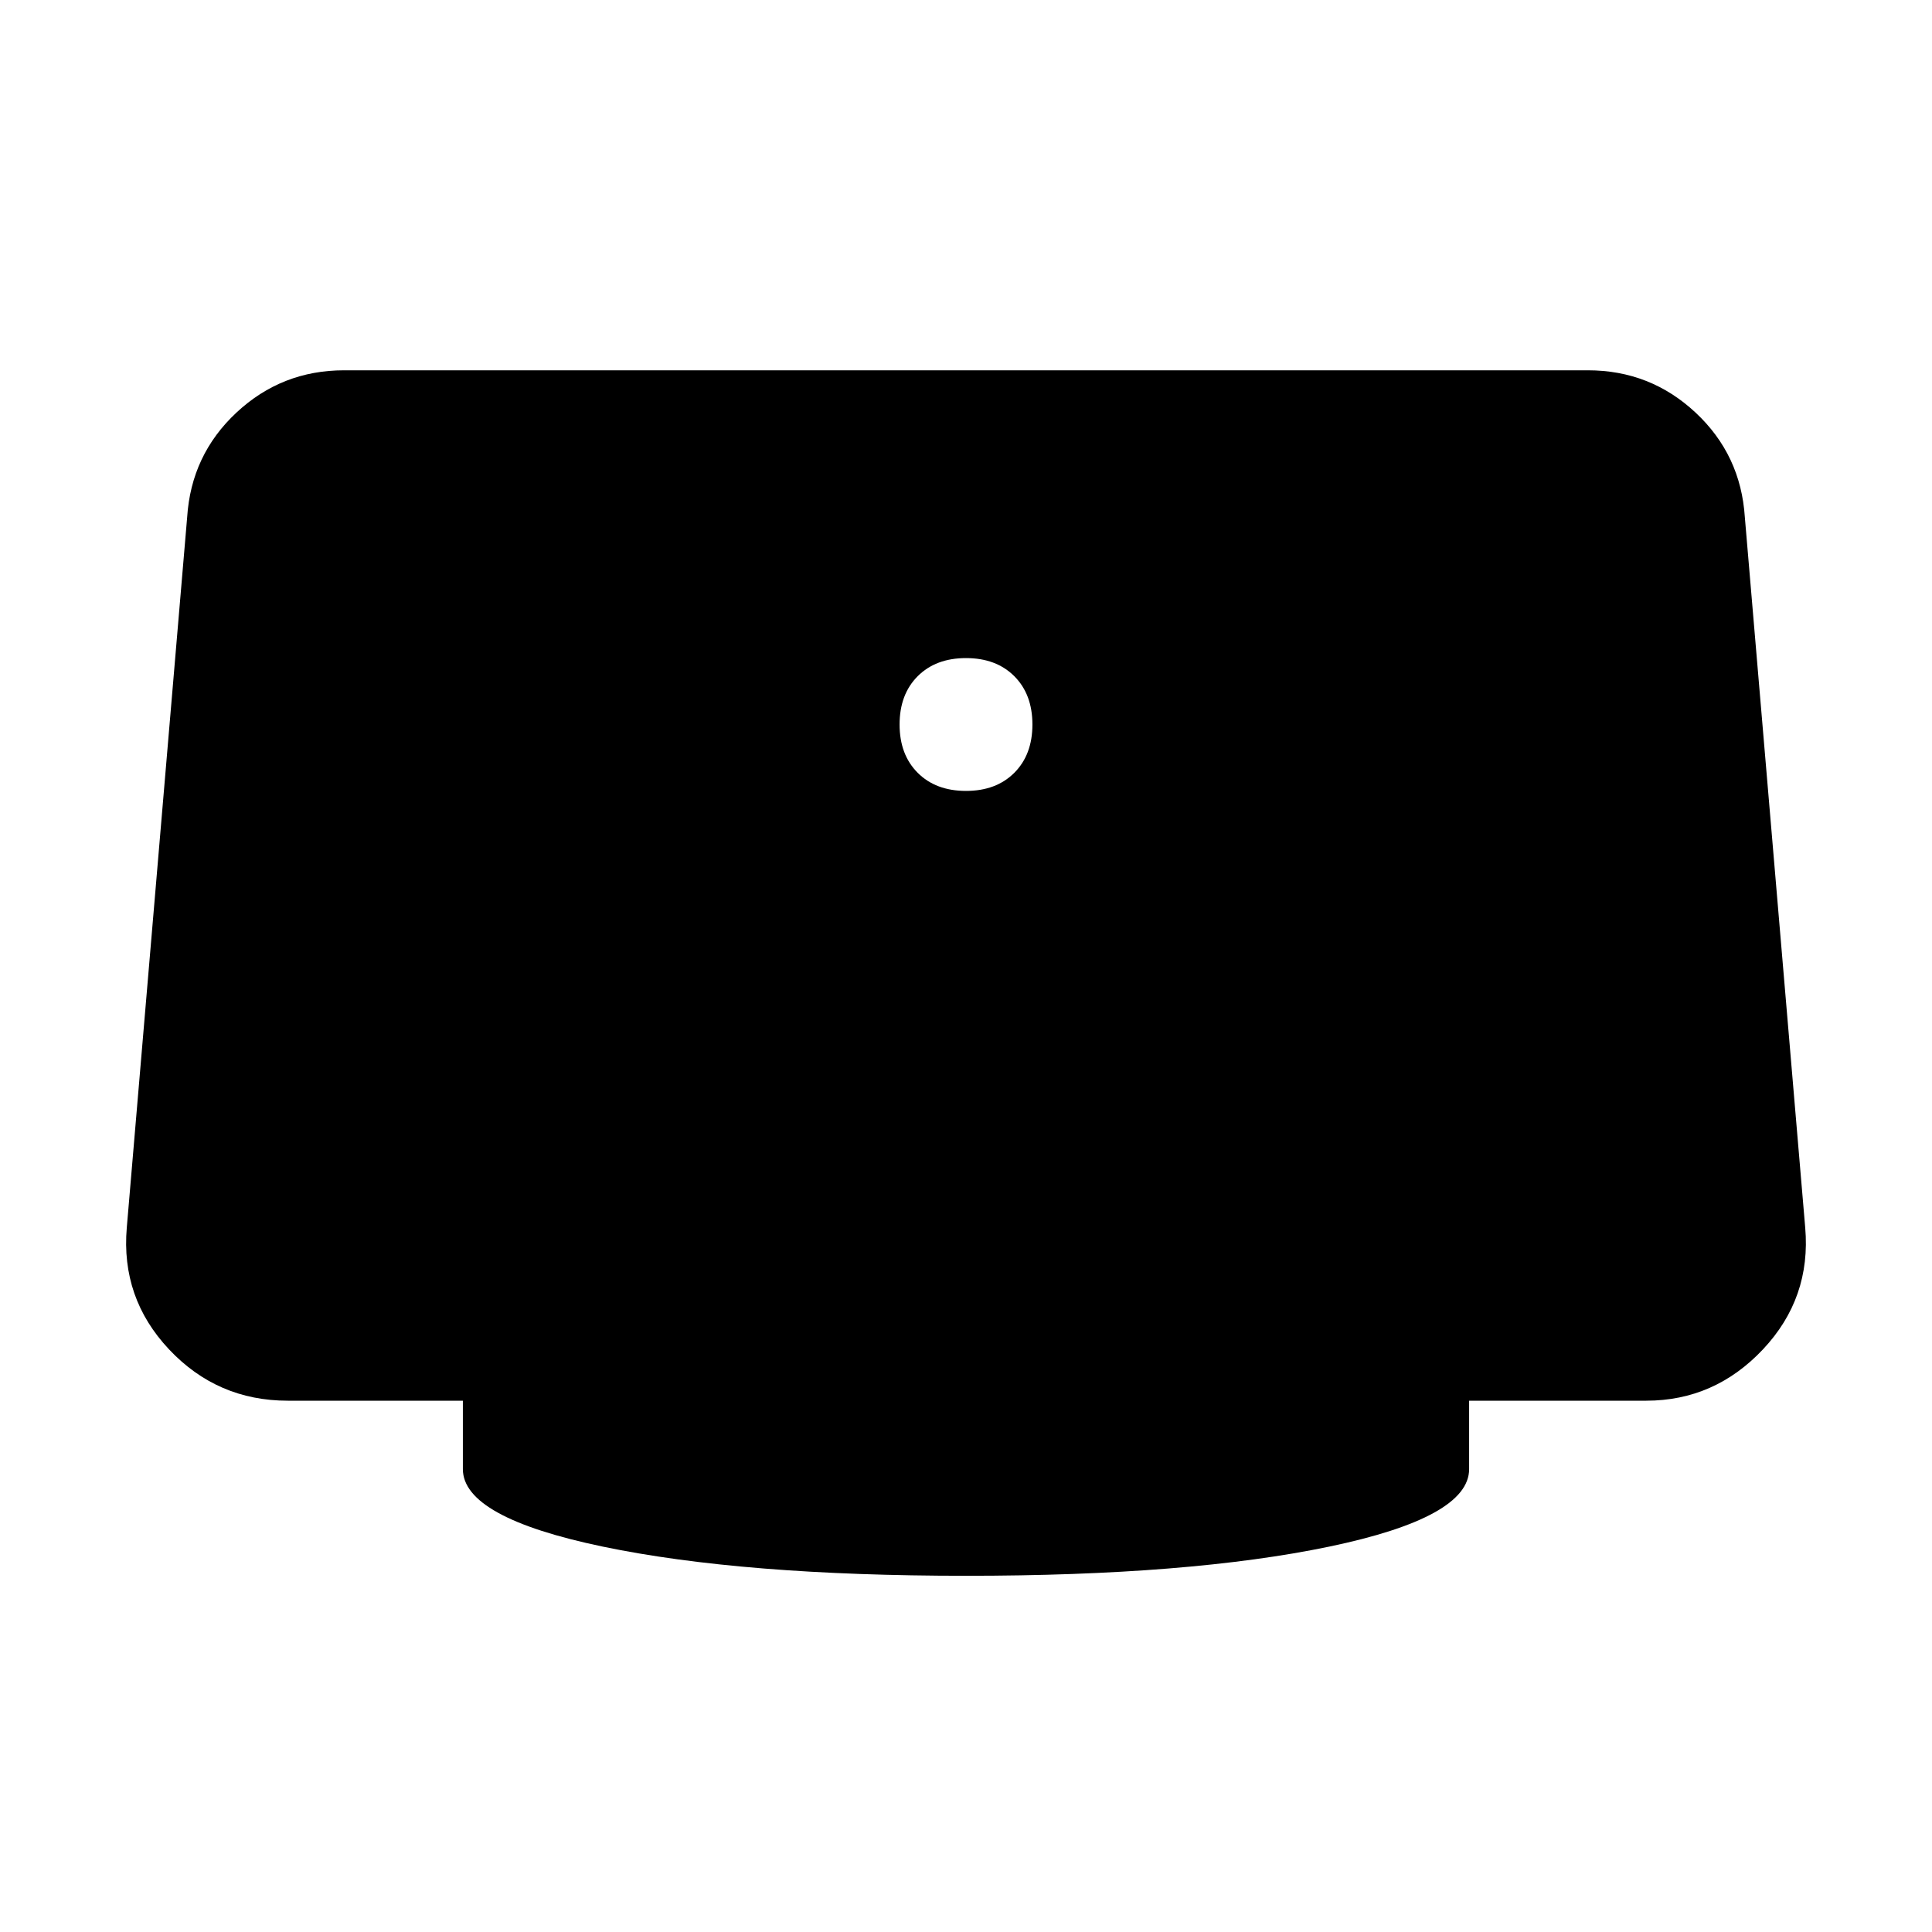 <svg xmlns="http://www.w3.org/2000/svg" width="48" height="48" viewBox="0 0 48 48"><path d="M24 19.65q.75 0 1.2-.45.45-.45.45-1.2t-.45-1.2q-.45-.45-1.2-.45t-1.2.45q-.45.45-.45 1.2t.45 1.2q.45.45 1.2.45Zm0 19.5q-5.55 0-9.025-.725Q11.5 37.7 11.5 36.5v-1.7H7.15q-1.75 0-2.95-1.275Q3 32.25 3.15 30.5l1.5-17.65q.1-1.55 1.225-2.6T8.55 9.2h30.9q1.55 0 2.675 1.05 1.125 1.05 1.225 2.6l1.5 17.65q.15 1.75-1.05 3.025T40.9 34.8h-4.4v1.7q0 1.2-3.475 1.925-3.475.725-9.025.725Z"/></svg>
